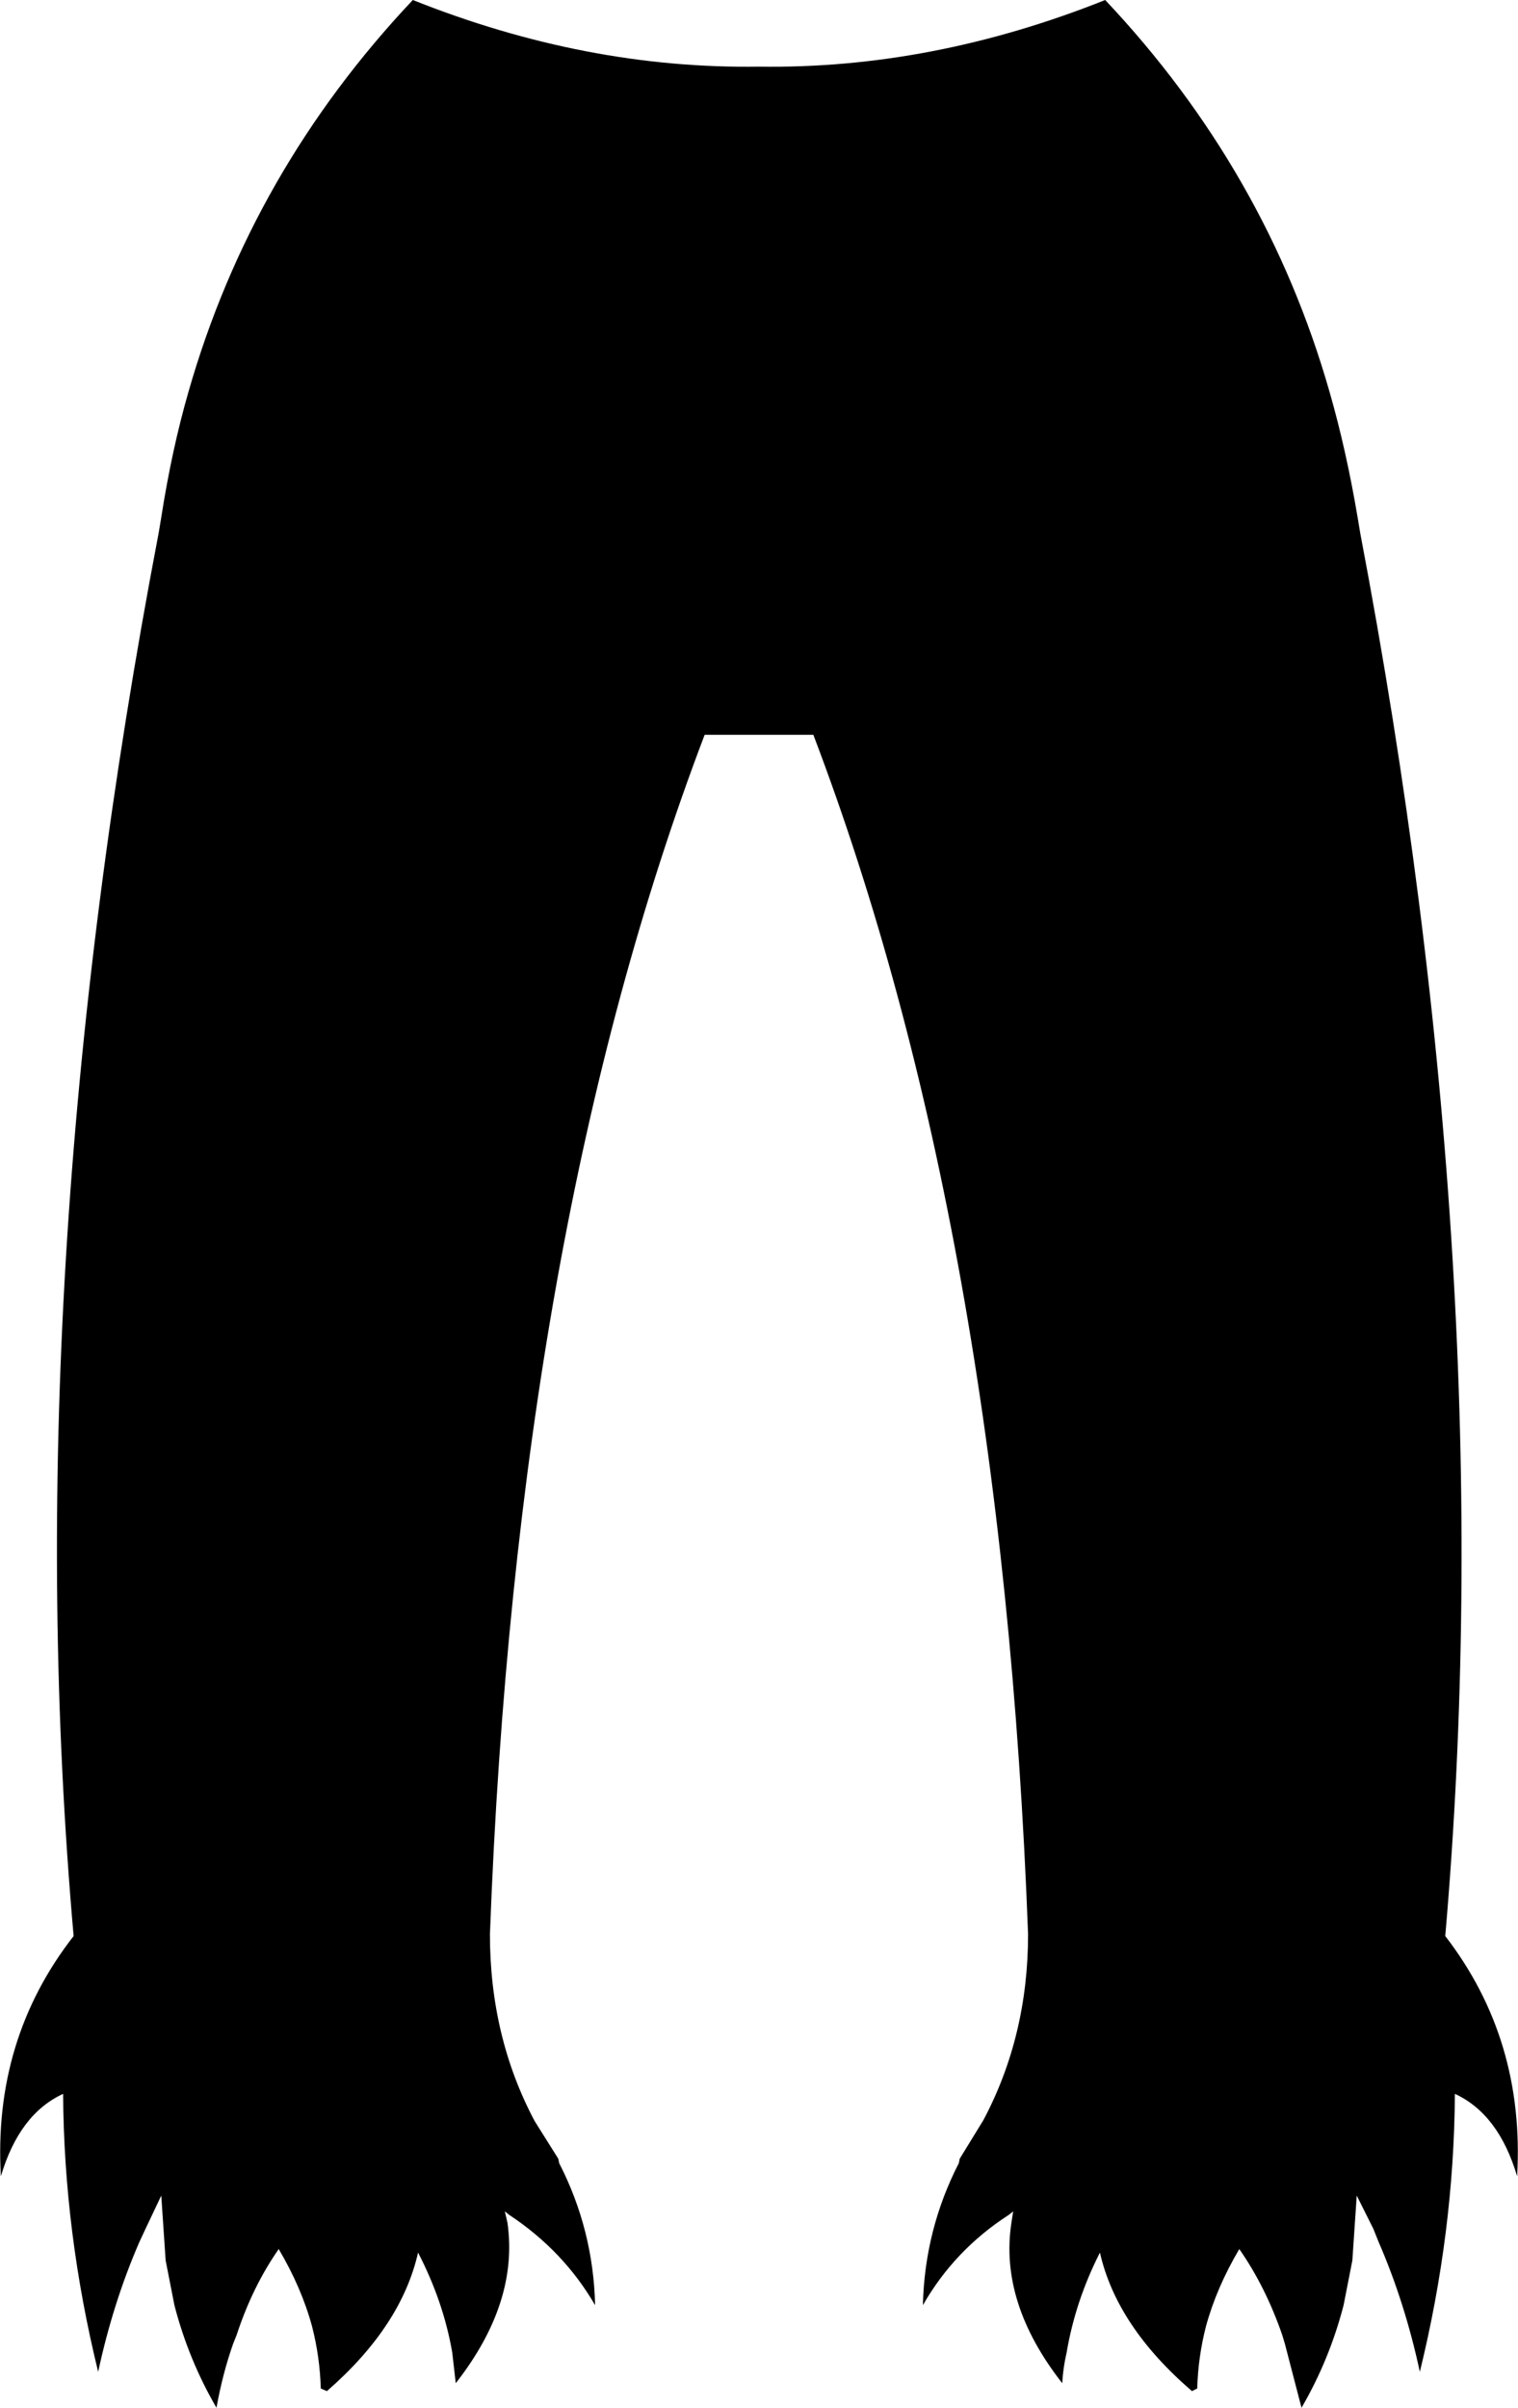 <?xml version="1.0" encoding="UTF-8" standalone="no"?>
<svg xmlns:xlink="http://www.w3.org/1999/xlink" height="137.3px" width="86.6px" xmlns="http://www.w3.org/2000/svg">
  <g transform="matrix(1.0, 0.0, 0.0, 1.0, -356.6, -308.5)">
    <path d="M380.15 308.5 Q390.05 312.45 399.9 312.3 409.75 312.45 419.65 308.5 428.85 318.25 432.45 330.85 433.4 334.15 434.05 338.0 L434.2 338.9 Q442.3 381.5 439.05 418.9 443.6 424.8 443.15 432.6 442.1 429.05 439.6 427.9 439.55 435.8 437.6 443.75 436.75 439.8 435.25 436.35 L434.95 435.6 434.0 433.7 433.75 437.4 433.25 439.95 Q432.45 443.05 430.85 445.8 L429.9 442.15 429.75 441.65 Q428.8 438.9 427.3 436.75 426.0 438.95 425.4 441.15 424.95 442.9 424.9 444.7 L424.6 444.85 Q420.3 441.15 419.35 436.95 417.95 439.7 417.45 442.65 417.25 443.5 417.2 444.4 413.6 439.8 414.3 435.25 L414.4 434.6 414.15 434.8 Q411.05 436.8 409.25 439.95 409.35 435.65 411.3 431.85 L411.35 431.6 412.7 429.4 Q415.25 424.6 415.25 418.8 413.75 378.65 403.0 350.4 L396.8 350.4 Q386.05 378.65 384.55 418.8 384.55 424.65 387.1 429.45 L388.45 431.6 388.5 431.85 Q390.45 435.65 390.55 439.95 388.75 436.85 385.65 434.8 L385.4 434.6 385.55 435.25 Q386.2 439.8 382.6 444.4 L382.4 442.65 Q381.9 439.75 380.45 436.95 379.5 441.15 375.25 444.85 L374.9 444.7 Q374.85 442.9 374.4 441.15 373.8 438.95 372.5 436.75 371.0 438.9 370.1 441.65 L369.9 442.15 Q369.3 443.85 368.95 445.8 367.35 443.05 366.55 439.95 L366.05 437.4 365.8 433.7 364.9 435.6 364.55 436.35 Q363.05 439.8 362.2 443.75 360.25 435.8 360.2 427.9 357.7 429.05 356.65 432.6 356.2 424.8 360.8 418.9 357.5 381.5 365.65 338.9 L365.8 338.0 Q366.4 334.15 367.35 330.85 370.95 318.25 380.15 308.5" fill="#000000" fill-rule="evenodd" stroke="none"/>
  </g>
</svg>
